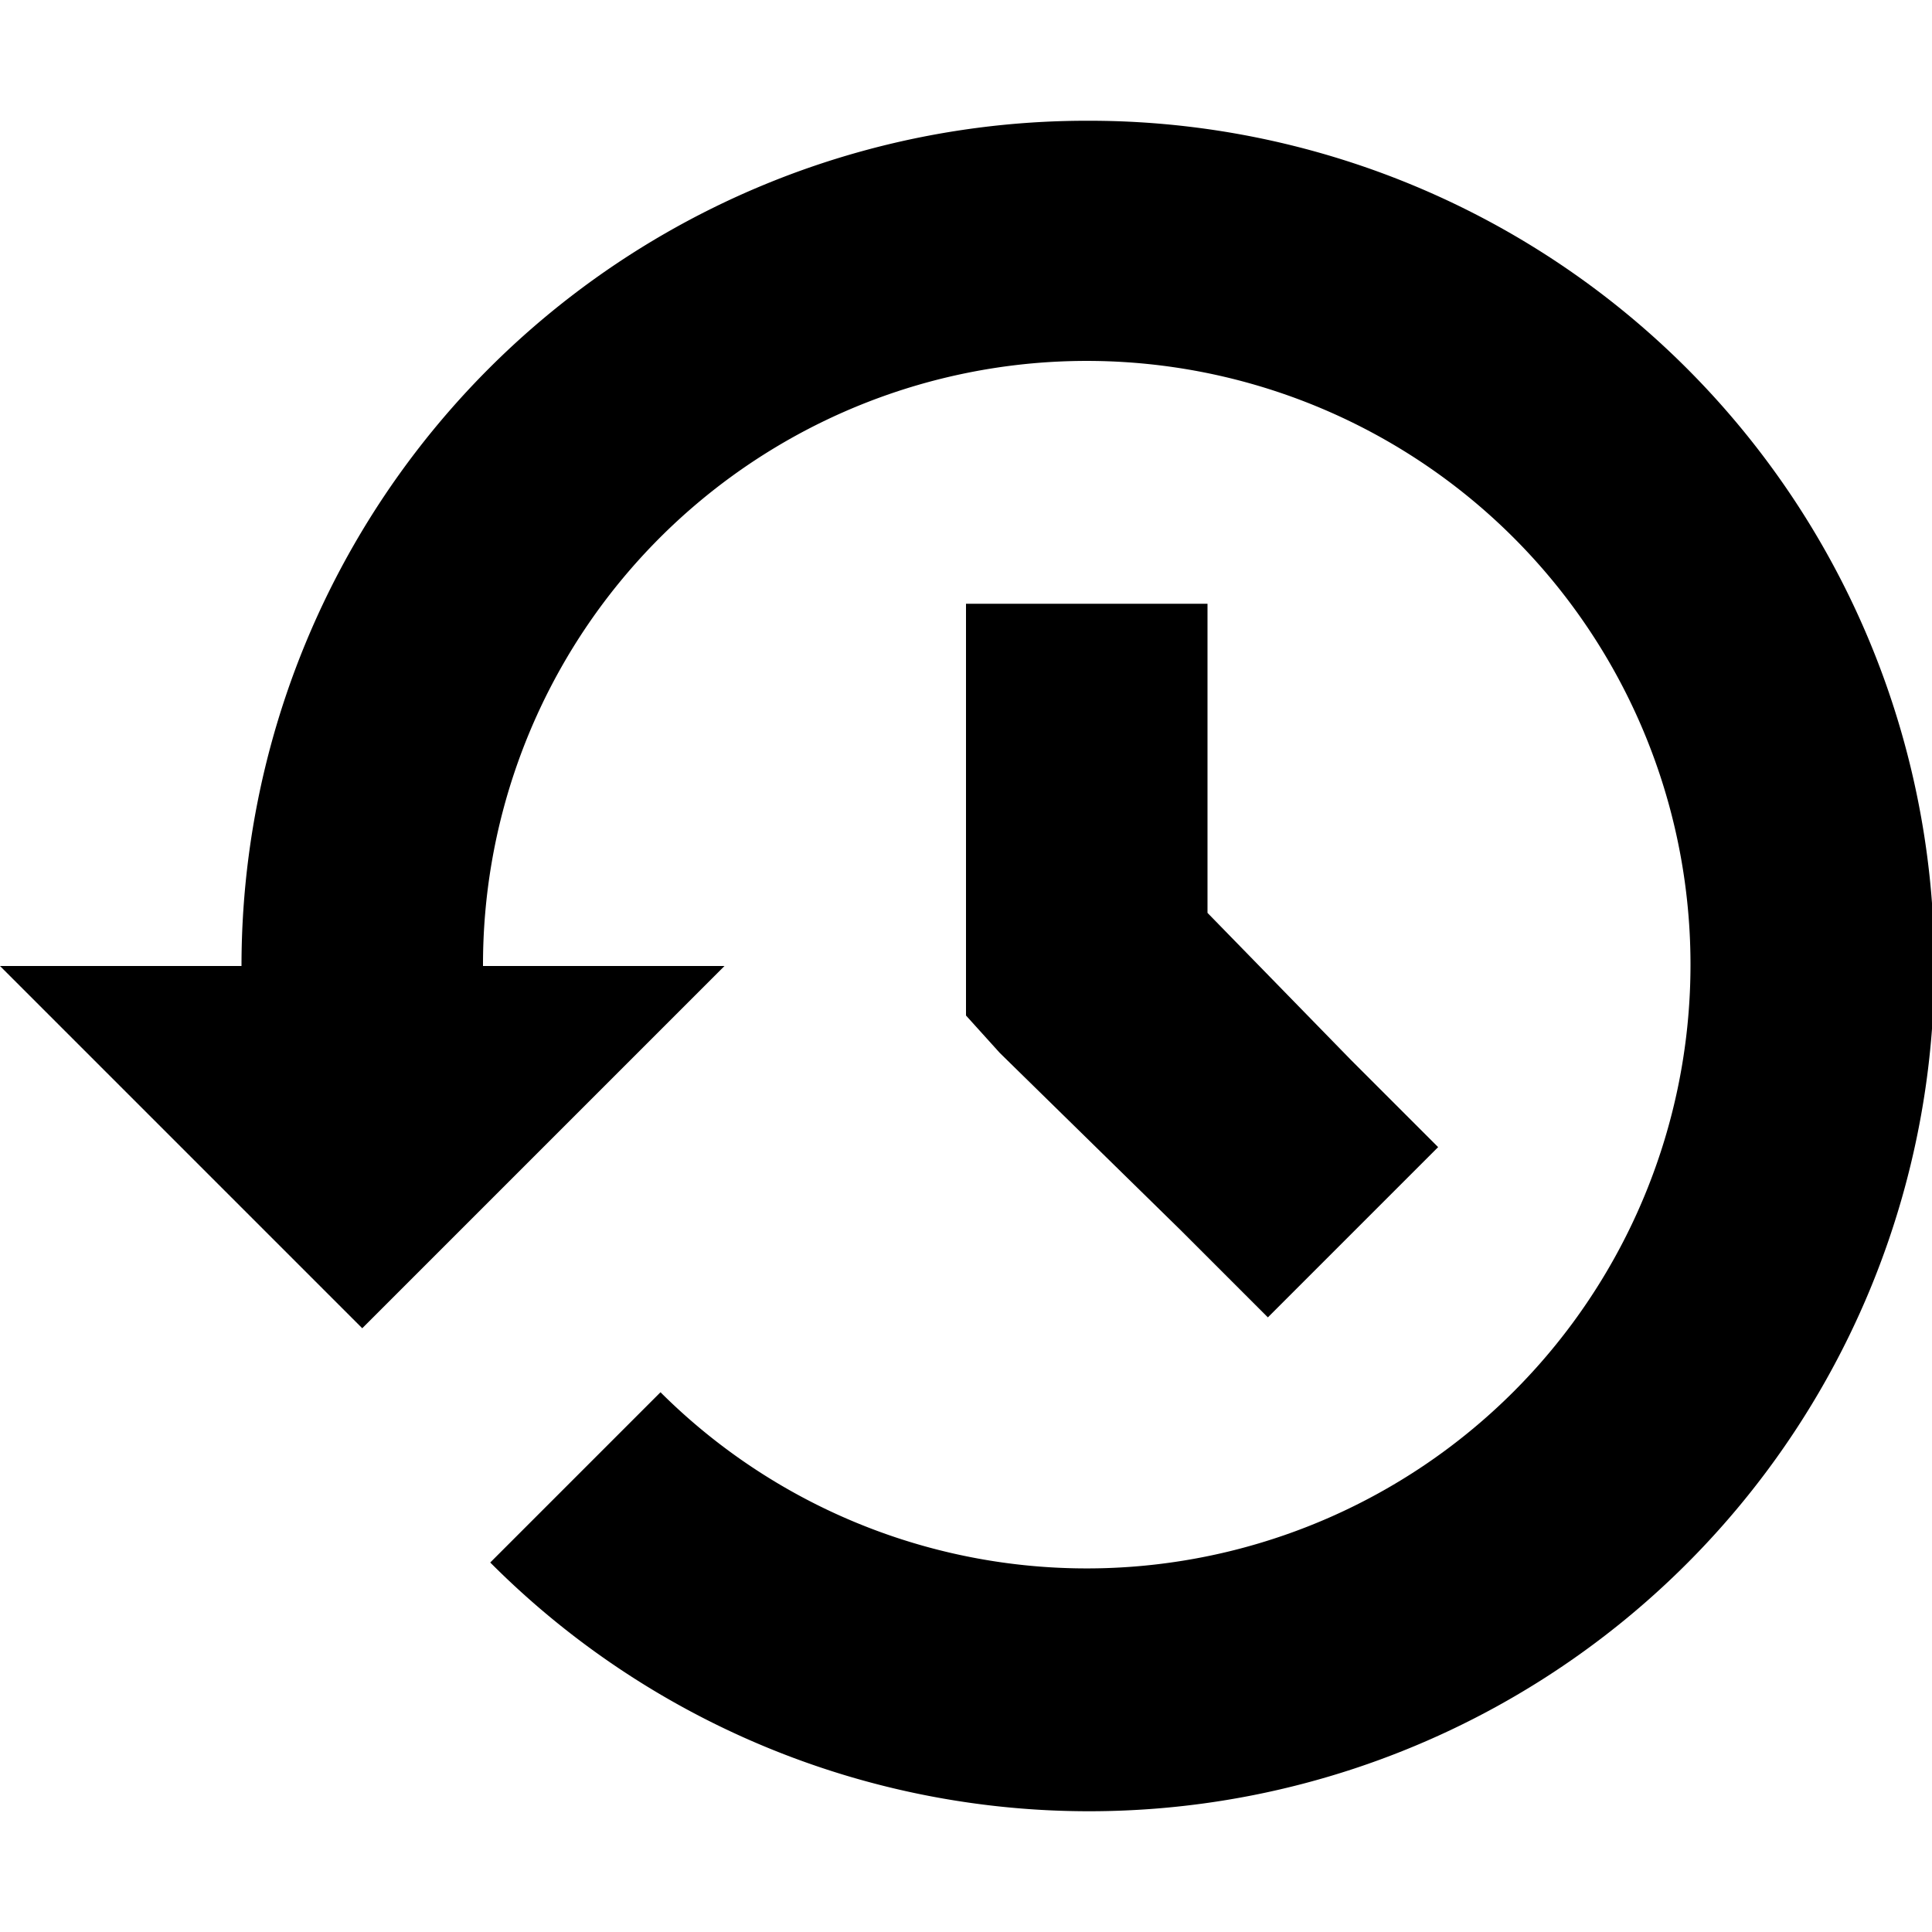 <svg id="Layer_1" data-name="Layer 1" xmlns="http://www.w3.org/2000/svg" xmlns:xlink="http://www.w3.org/1999/xlink" viewBox="0 0 16 16"><defs><clipPath id="clip-path"><polygon points="-64 50.5 -71.5 58 -64 65.5 -62.62 64.12 -67.78 58.97 -56.5 58.97 -56.5 57.03 -67.78 57.03 -62.62 51.88 -64 50.5" style="fill:none;clip-rule:evenodd"/></clipPath><clipPath id="clip-path-2"><polygon points="441.76 -40.08 450.25 -48.56 452.13 -46.68 441.53 -36.07 439.64 -37.96 436.5 -41.1 438.62 -43.22 441.76 -40.08" style="fill:none;clip-rule:evenodd"/></clipPath><clipPath id="clip-path-3"><polygon points="208.26 -66.58 216.75 -75.06 218.63 -73.18 208.03 -62.57 206.14 -64.46 203 -67.6 205.12 -69.72 208.26 -66.58" style="clip-rule:evenodd"/></clipPath><clipPath id="clip-path-4"><path d="M218.08-96.67a8,8,0,0,0-1.71-2.54,8,8,0,0,0-2.54-1.71,8,8,0,0,0-3.11-.63,8,8,0,0,0-3.11.63A8,8,0,0,0,205-99.21a8,8,0,0,0-1.71,2.54,8,8,0,0,0-.63,3.11,8,8,0,0,0,.63,3.11A8,8,0,0,0,205-87.9a8,8,0,0,0,2.54,1.71,8,8,0,0,0,3.11.63,8,8,0,0,0,3.11-.63,8,8,0,0,0,2.54-1.71,8,8,0,0,0,1.71-2.54,8,8,0,0,0,.63-3.11A8,8,0,0,0,218.08-96.67Zm-7.37,8.61a1.09,1.09,0,0,1-1.09-1.09,1.09,1.09,0,0,1,1.09-1.09,1.09,1.09,0,0,1,1.09,1.09A1.09,1.09,0,0,1,210.7-88.05Zm1.09-3.64a.2.2,0,0,1-.2.2h-1.78a.2.2,0,0,1-.2-.2v-7.17a.2.2,0,0,1,.2-.2h1.78a.2.2,0,0,1,.2.2v7.17Z" style="clip-rule:evenodd"/></clipPath><clipPath id="clip-path-5"><circle cx="408.5" cy="97" r="12" style="fill:none"/></clipPath><clipPath id="clip-path-7"><circle cx="488.5" cy="88" r="16" style="fill:none"/></clipPath></defs><title>history-1</title><path d="M9,1A7,7,0,0,0,2,8H0l3,3L6,8H4a5,5,0,1,1,1.47,3.53L4.06,12.94A7,7,0,1,0,9,1ZM8,5V8.41l.28.31,1.5,1.47.72.72L11.91,9.5l-.72-.72L10,7.56V5H8Z"/><polygon points="208.26 -66.58 216.75 -75.06 218.63 -73.18 208.03 -62.57 206.14 -64.46 203 -67.6 205.12 -69.72 208.26 -66.58" style="fill-rule:evenodd"/><g style="clip-path:url(#clip-path-3)"><rect x="-397" y="-709.5" width="2448" height="1584"/></g><path d="M218.08-96.67a8,8,0,0,0-1.71-2.54,8,8,0,0,0-2.54-1.71,8,8,0,0,0-3.11-.63,8,8,0,0,0-3.11.63A8,8,0,0,0,205-99.21a8,8,0,0,0-1.71,2.54,8,8,0,0,0-.63,3.11,8,8,0,0,0,.63,3.11A8,8,0,0,0,205-87.9a8,8,0,0,0,2.54,1.71,8,8,0,0,0,3.11.63,8,8,0,0,0,3.11-.63,8,8,0,0,0,2.54-1.71,8,8,0,0,0,1.71-2.54,8,8,0,0,0,.63-3.11A8,8,0,0,0,218.08-96.67Zm-7.37,8.61a1.09,1.09,0,0,1-1.09-1.09,1.09,1.09,0,0,1,1.09-1.09,1.09,1.09,0,0,1,1.09,1.09A1.09,1.09,0,0,1,210.7-88.05Zm1.09-3.64a.2.2,0,0,1-.2.2h-1.78a.2.2,0,0,1-.2-.2v-7.17a.2.2,0,0,1,.2-.2h1.78a.2.2,0,0,1,.2.2v7.17Z" style="fill-rule:evenodd"/><g style="clip-path:url(#clip-path-4)"><rect x="-1529.3" y="-517.55" width="2448" height="1584"/></g></svg>
